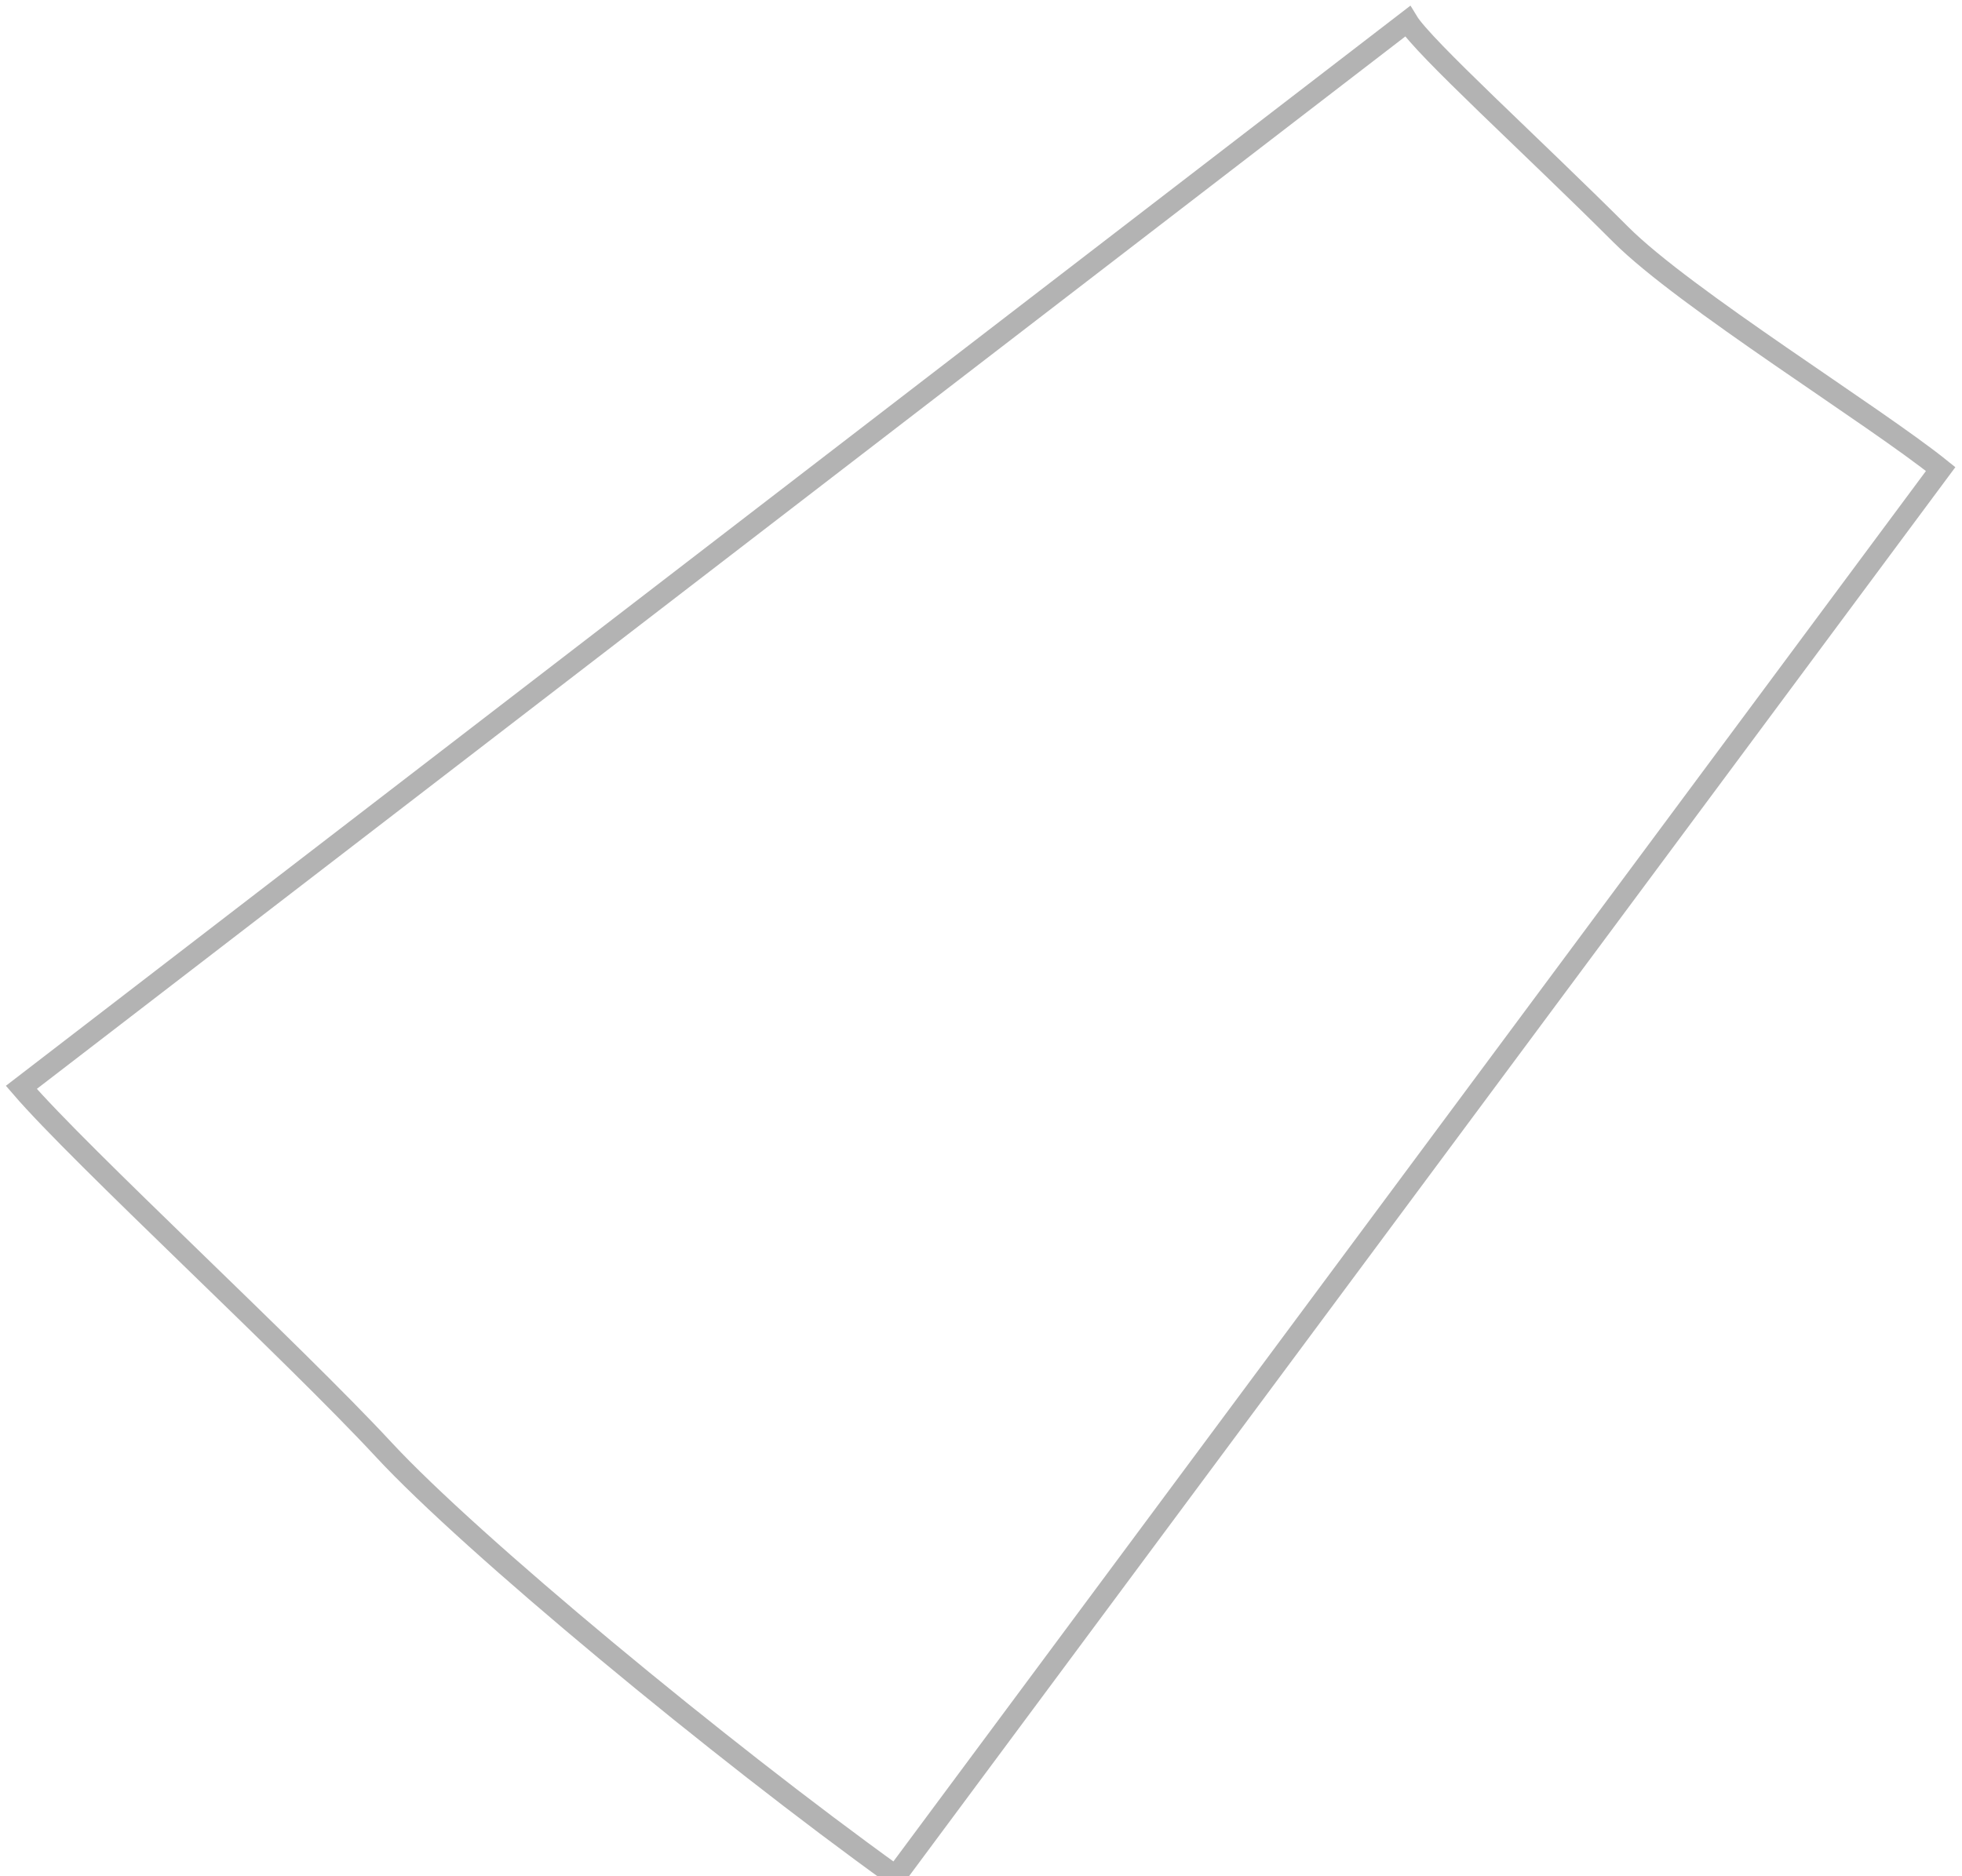 <svg width="46" height="44" viewBox="0 0 46 44" fill="none" xmlns="http://www.w3.org/2000/svg">
<path d="M0.5 25.5C1.894 27.119 6.85 31.681 9 34C11.04 36.2 16.86 41.024 21 44L45.5 11C43.942 9.746 39.5 7 38 5.5C35.938 3.438 33.365 1.105 33 0.5L0.5 25.5Z" stroke="black" stroke-opacity="0.3" stroke-width="0.5"/>
</svg>

